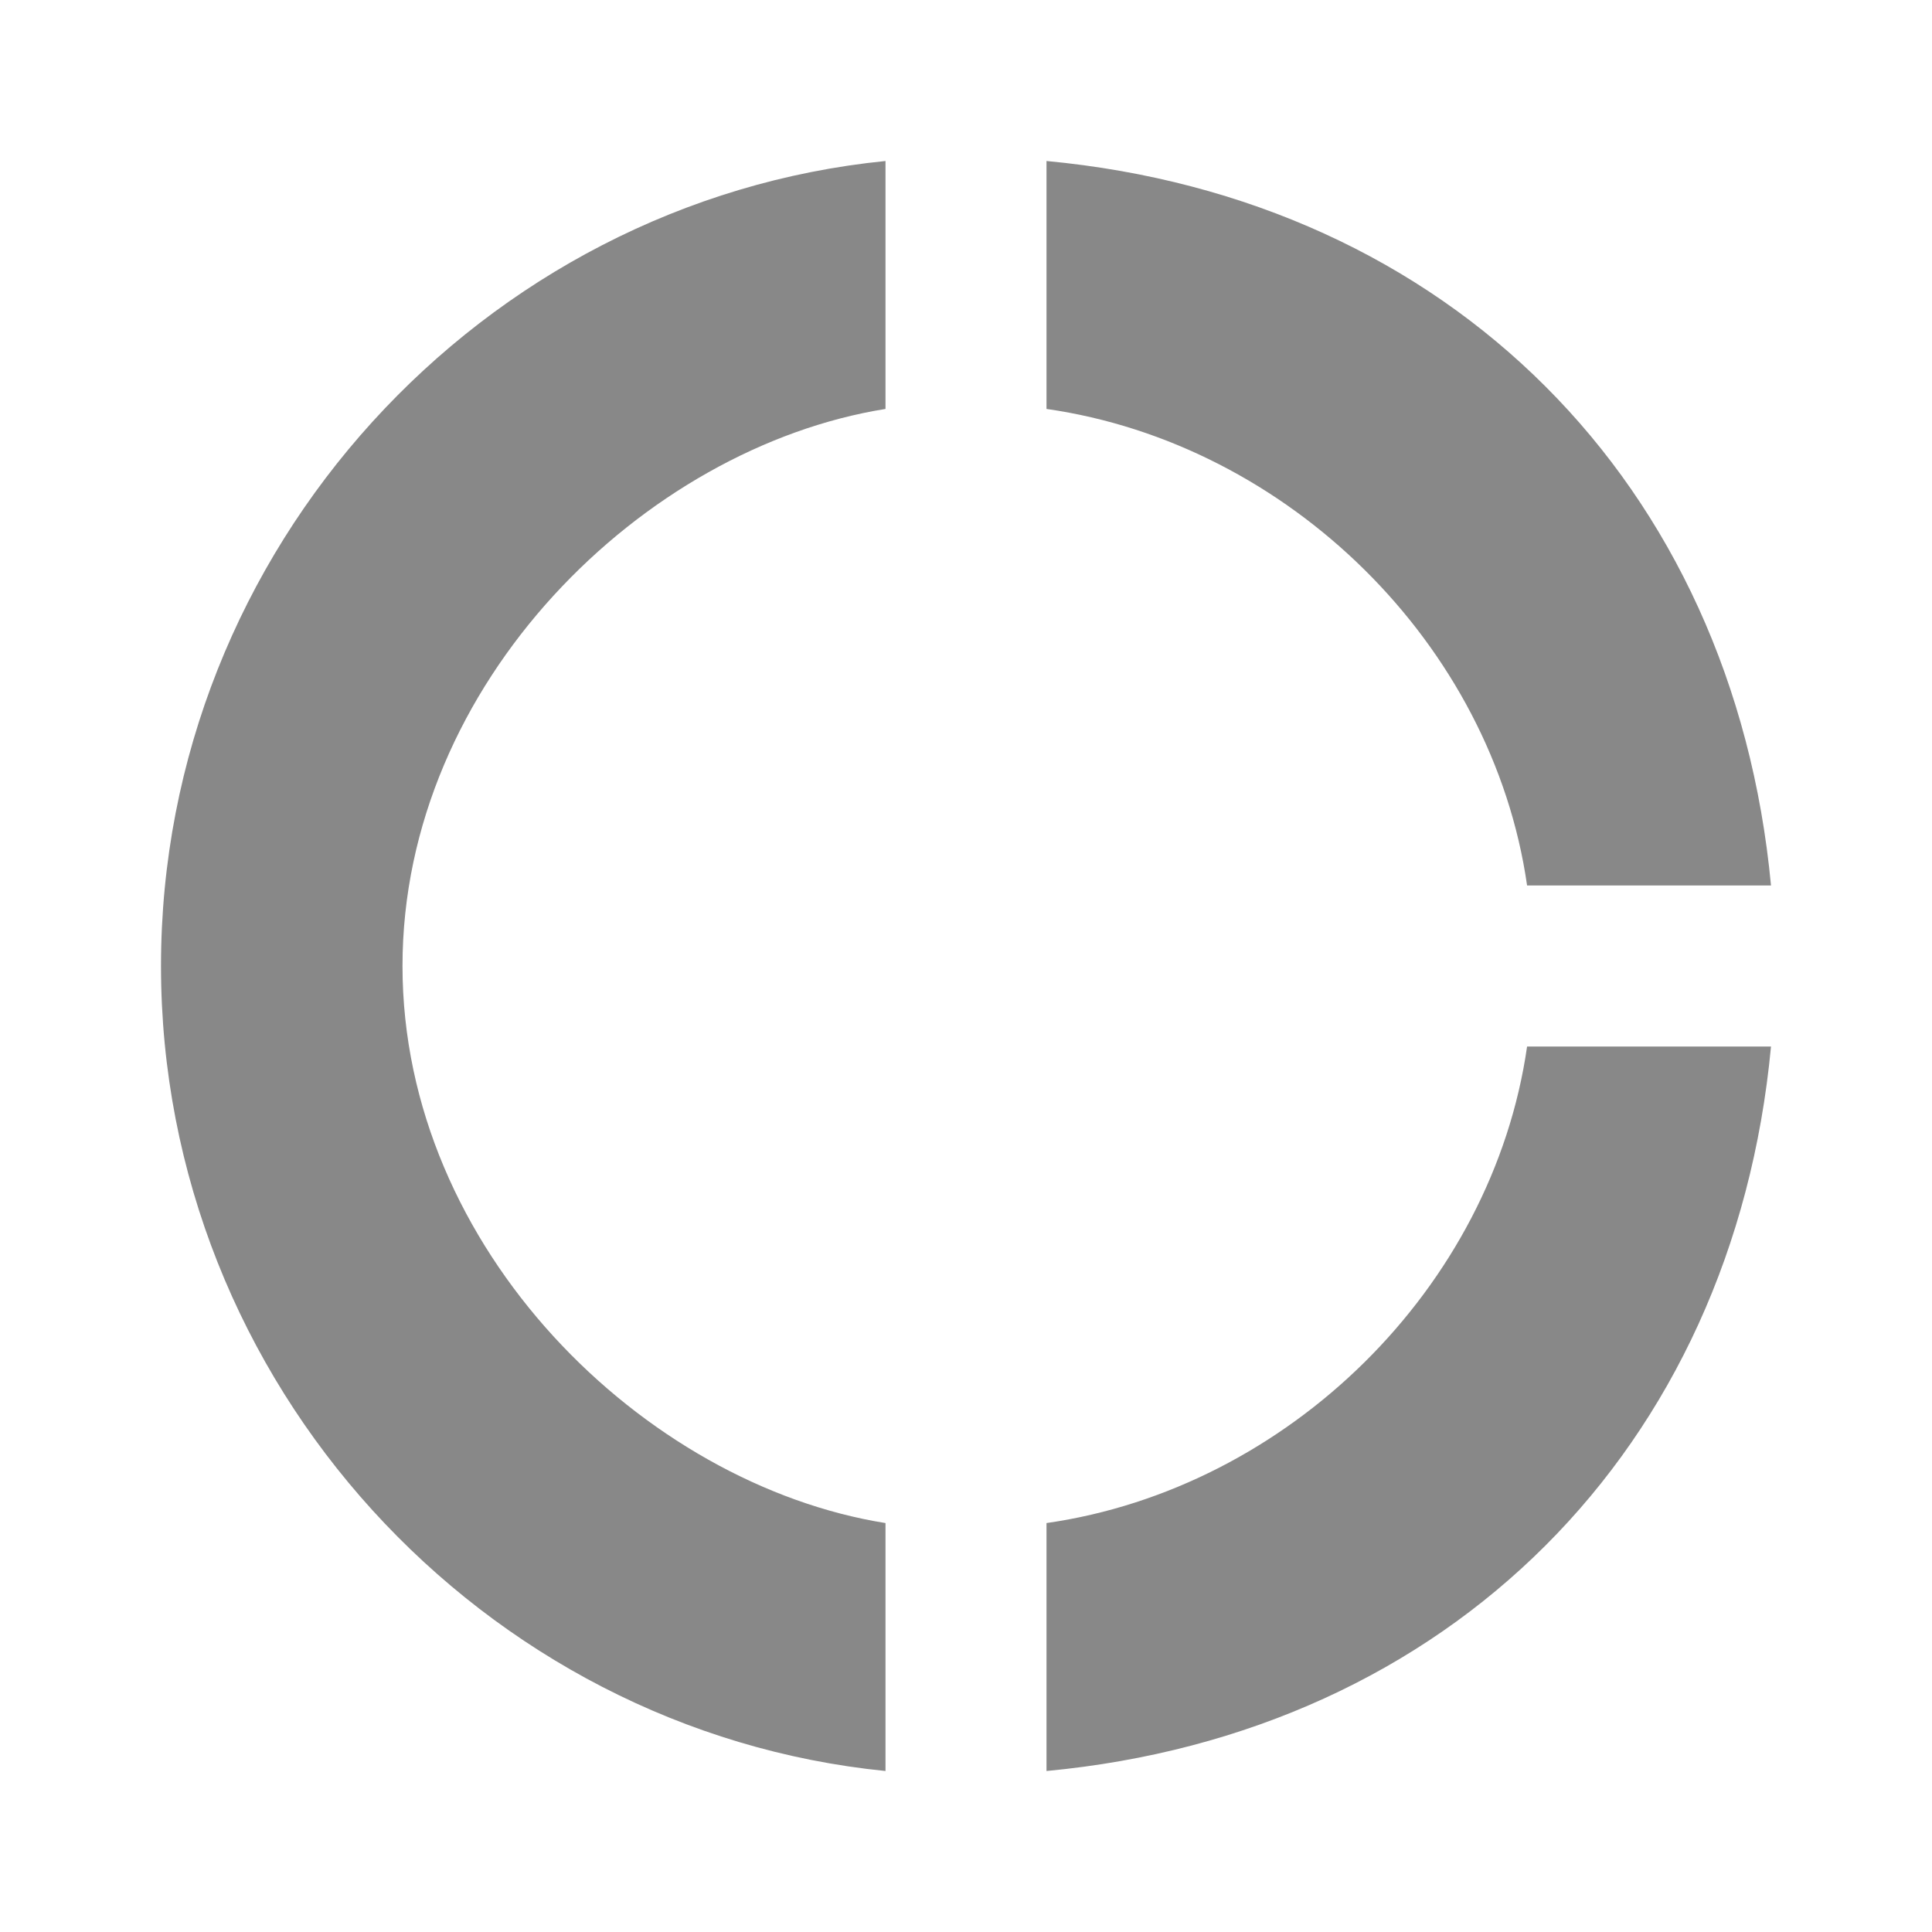 <svg xmlns="http://www.w3.org/2000/svg" width="32" height="32" preserveAspectRatio="xMidYMid meet" viewBox="0 0 24 24">
  <style>
    path {
      fill: #888888;
    }

    @media (prefers-color-scheme: dark) {
      path {
        fill: #ffffff;
      }
    }
  </style>
 
  <path d="M11 5.08V2c-5 .5-9 4.81-9 10s4 9.5 9 10v-3.08c-3-.48-6-3.4-6-6.92s3-6.44 6-6.92zM18.97 11H22c-.47-5-4-8.53-9-9v3.08C16 5.51 18.54 8 18.97 11zM13 18.92V22c5-.47 8.53-4 9-9h-3.03c-.43 3-2.97 5.49-5.97 5.92z"></path>
</svg>